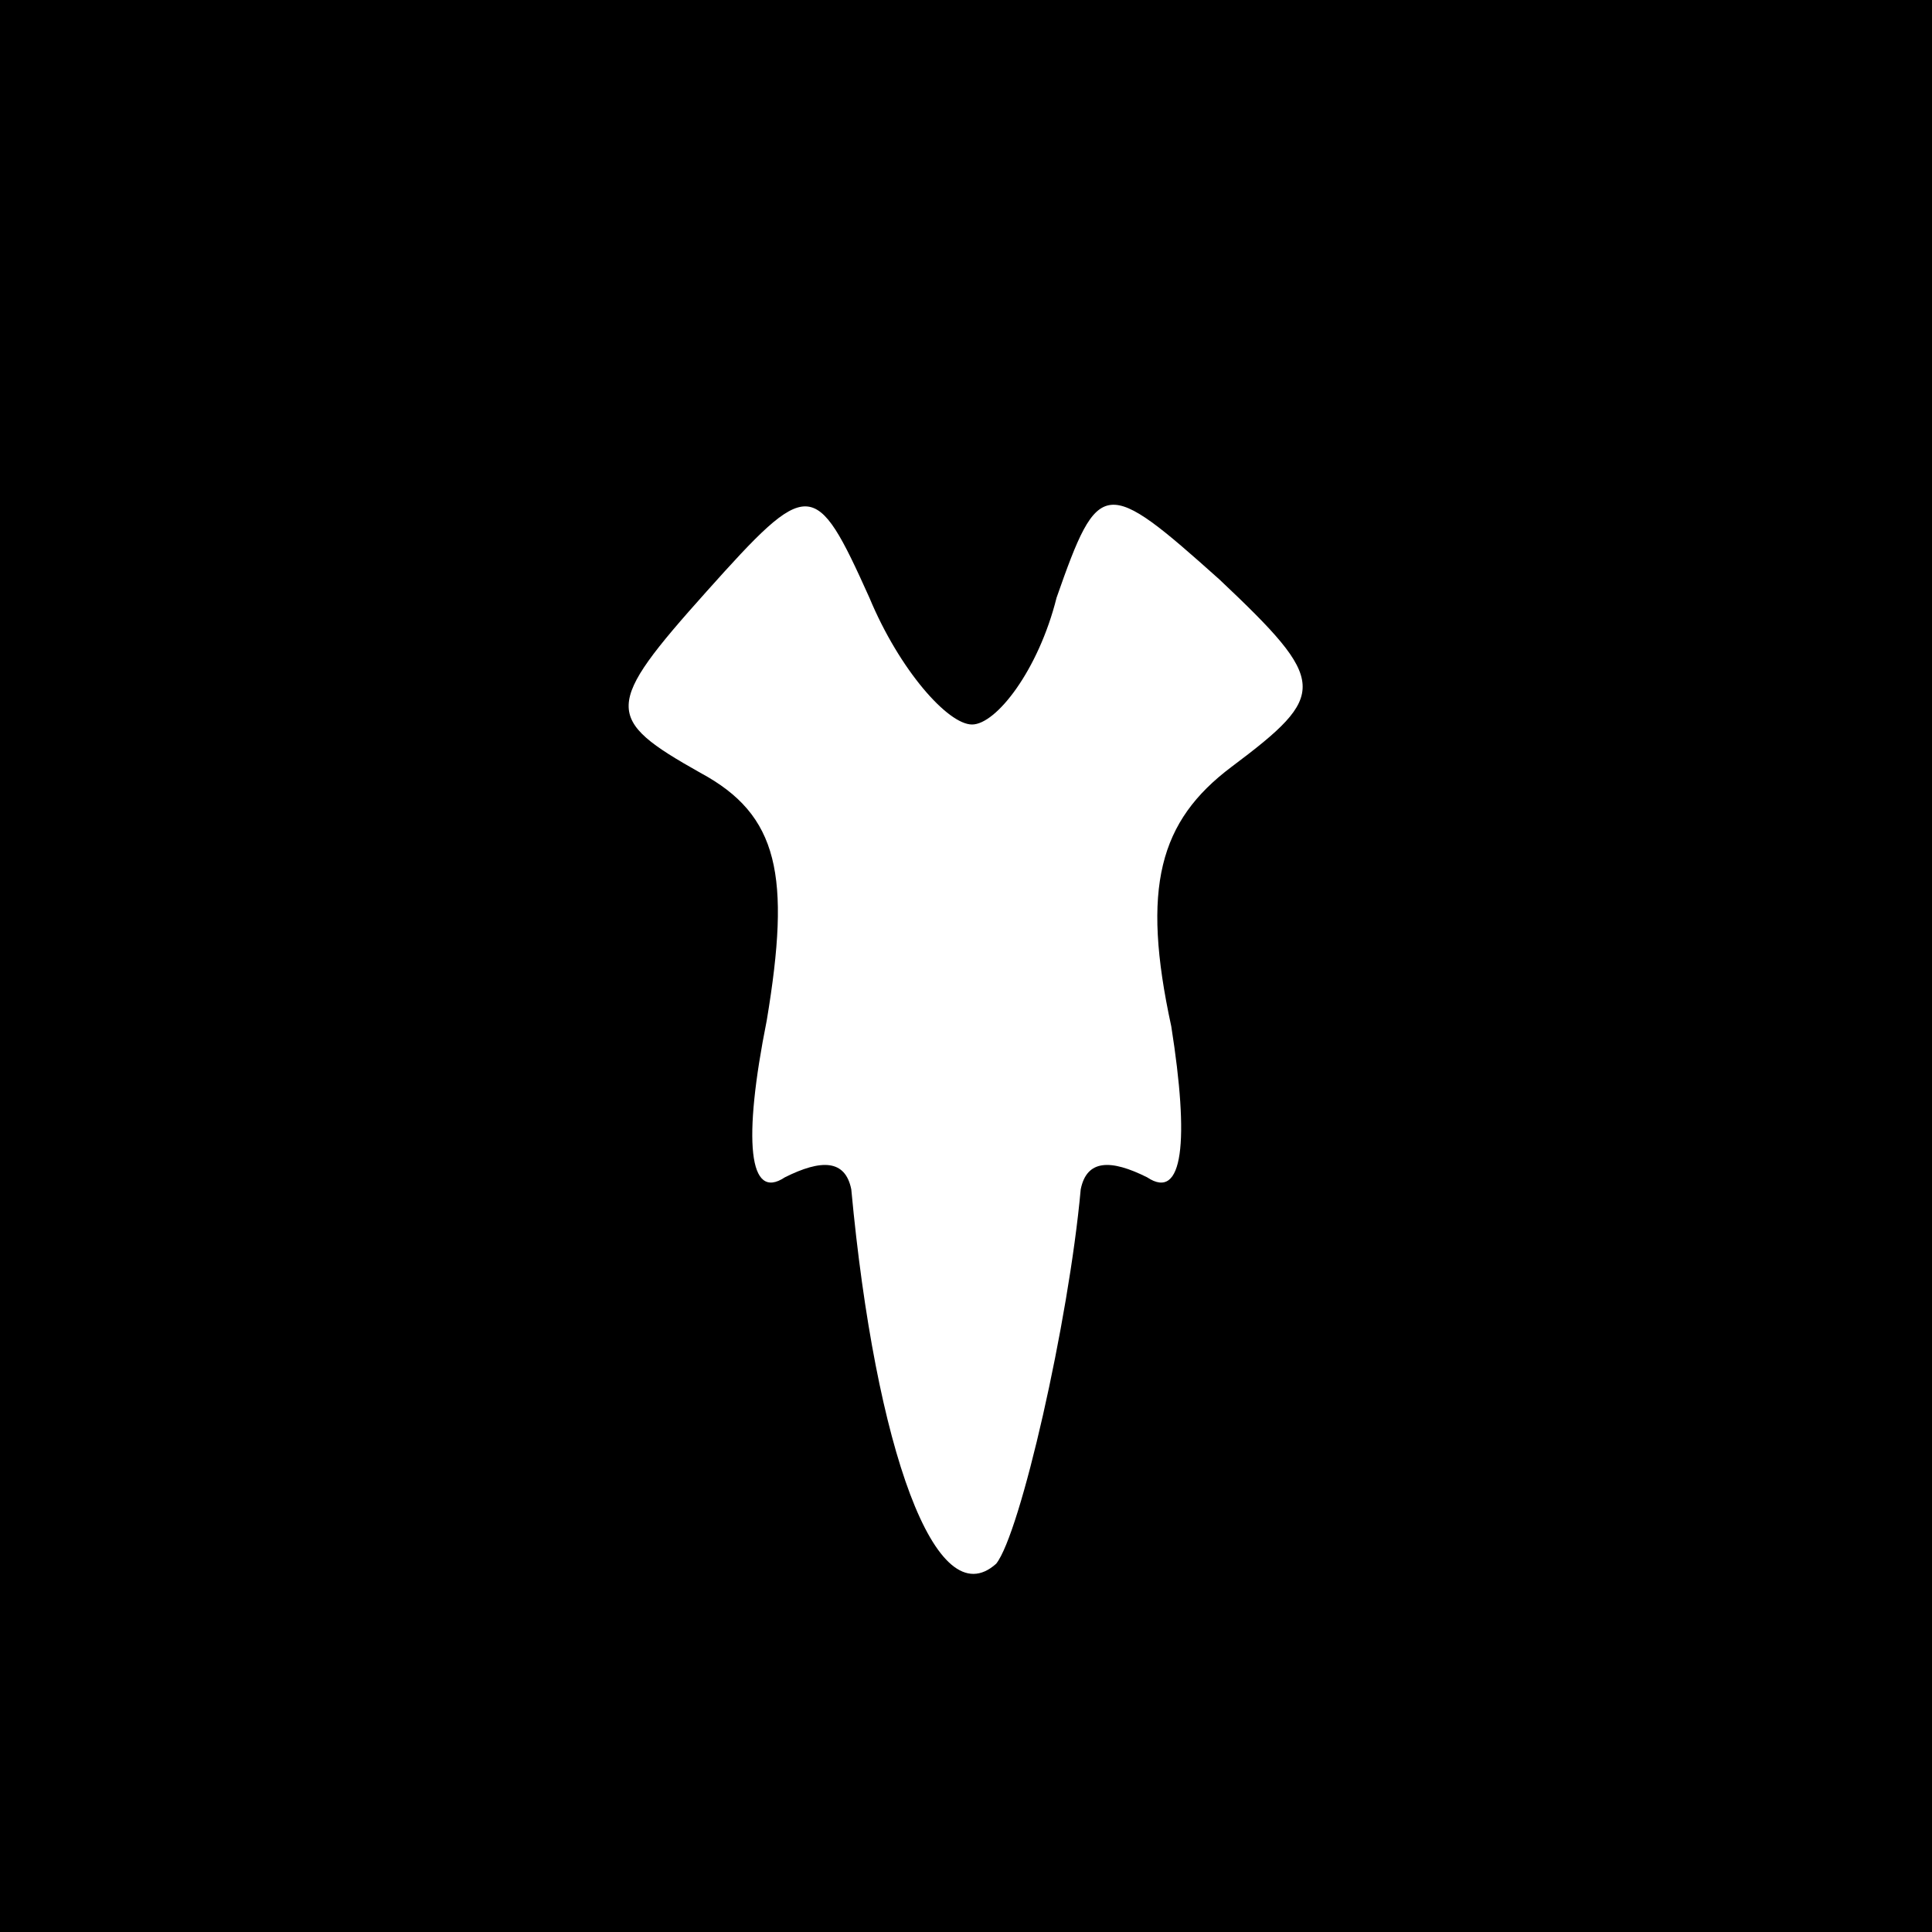 <?xml version="1.0" standalone="no"?>
<!DOCTYPE svg PUBLIC "-//W3C//DTD SVG 20010904//EN"
 "http://www.w3.org/TR/2001/REC-SVG-20010904/DTD/svg10.dtd">
<svg version="1.0" xmlns="http://www.w3.org/2000/svg"
 width="32pt" height="32pt" viewBox="0 0 32 32"
 preserveAspectRatio="xMidYMid meet">
<rect x="0" y="0" width="32" height="32" fill="#808080" stroke="none"/>
<g transform="translate(0,32) scale(0.1,-0.1)"
fill="#000000" stroke="none">
<path fill="#000000" stroke="none" d="M0 160 l0 -160 160 0 160 0 0 160 0
160 -160 0 -160 0 0 -160z"/>
<path fill="#ffffff" stroke="none" d="M161 200 c4 0 11 9 14 21 7 20 8 20 27
3 18 -17 18 -19 2 -31 -12 -9 -15 -20 -10 -43 3 -19 2 -29 -4 -25 -6 3 -10 3
-11 -2 -2 -22 -10 -57 -14 -62 -10 -9 -20 19 -24 62 -1 5 -5 5 -11 2 -6 -4 -7
6 -3 26 4 24 2 34 -11 41 -16 9 -16 11 1 30 17 19 18 19 27 -1 5 -12 13 -21
17 -21z"/>
</g>
</svg>
